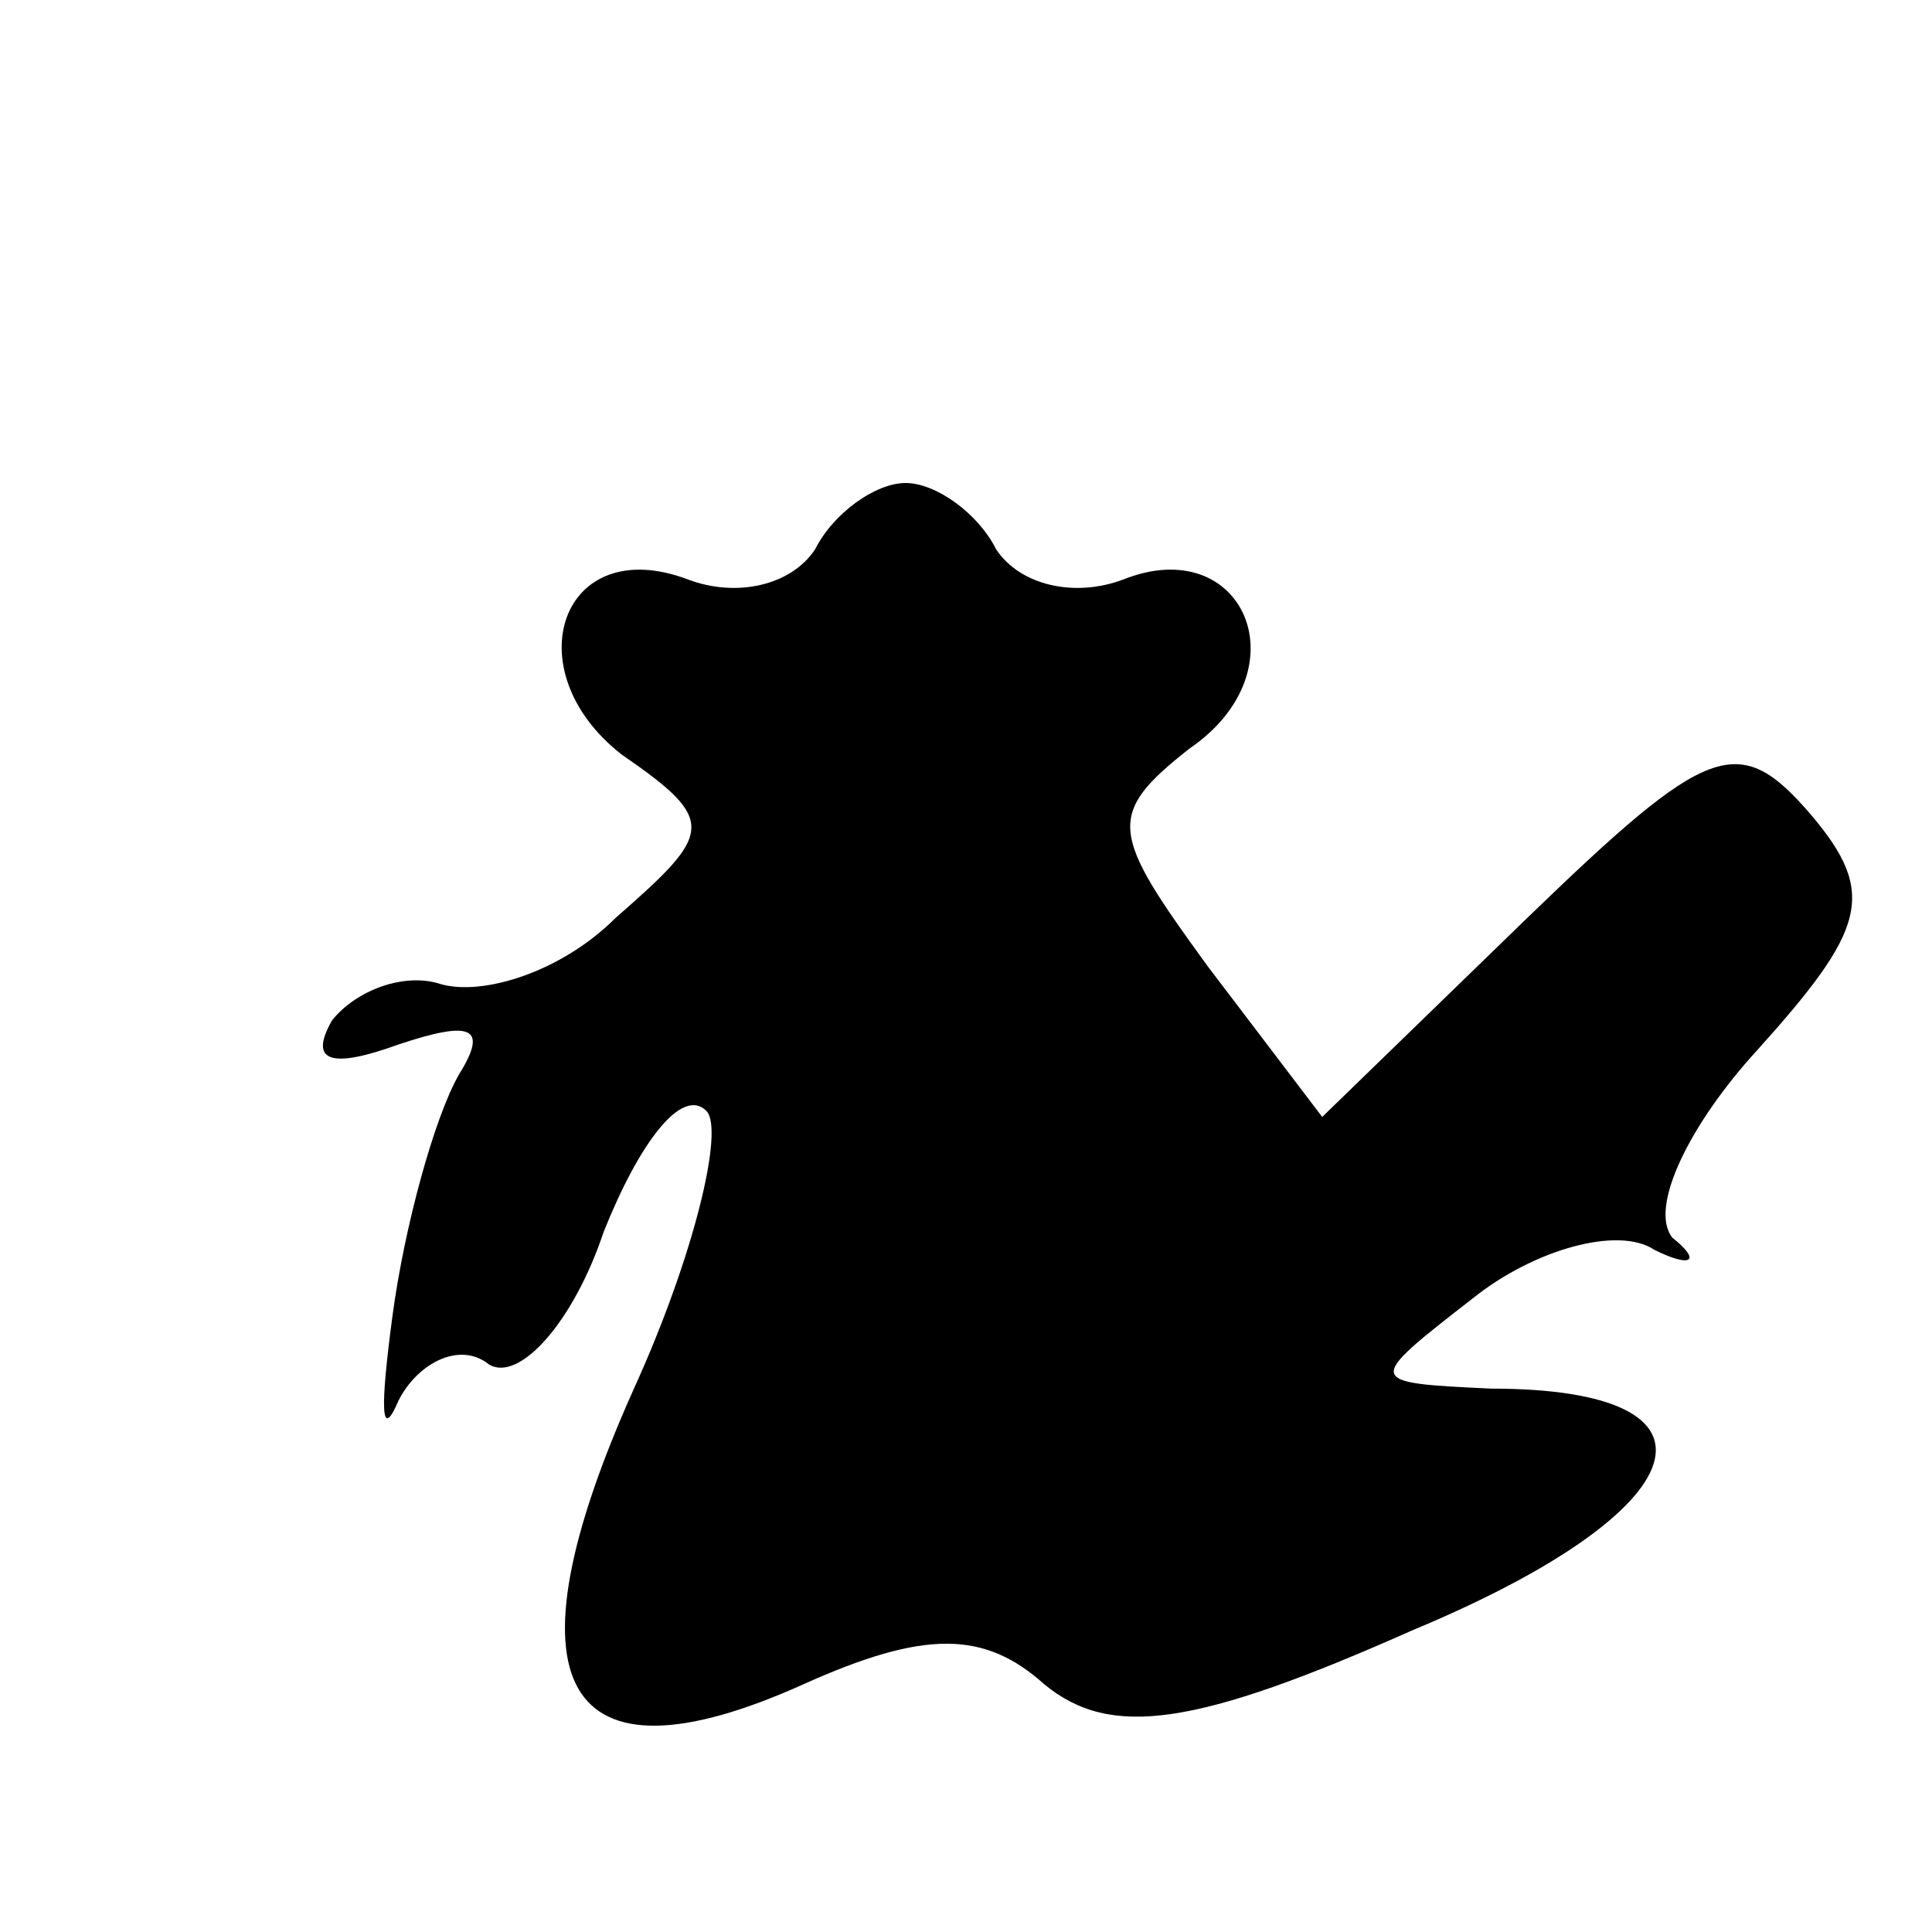 <?xml version="1.0" standalone="no"?>
<!DOCTYPE svg PUBLIC "-//W3C//DTD SVG 20010904//EN"
 "http://www.w3.org/TR/2001/REC-SVG-20010904/DTD/svg10.dtd">
<svg version="1.0" xmlns="http://www.w3.org/2000/svg"
 width="32pt" height="32pt" viewBox="0 0 32 32"
 preserveAspectRatio="xMidYMid meet">
<g transform="translate(0,32) scale(0.1,-0.1)"
fill="#000000" stroke="none">
<path fill="#000000" stroke="none" d="M135 229 c-4 -6 -13 -8 -21 -5 -21 8
-29 -15 -11 -29 16 -11 15 -13 -1 -27 -9 -9 -22 -13 -29 -11 -6 2 -14 -1 -18
-6 -4 -7 0 -8 11 -4 12 4 15 3 10 -5 -4 -7 -9 -25 -11 -40 -2 -15 -2 -21 1
-14 3 6 10 10 15 6 5 -3 14 7 19 22 6 15 13 24 17 20 3 -3 -2 -24 -12 -46 -22
-49 -12 -67 28 -49 20 9 30 9 40 0 11 -9 25 -7 61 9 48 20 54 40 13 40 -21 1
-21 1 -3 15 10 8 24 12 30 8 6 -3 8 -2 3 2 -4 5 3 19 14 31 18 20 20 26 9 39
-12 14 -17 12 -47 -17 l-34 -33 -19 25 c-16 22 -17 25 -3 36 19 13 9 36 -11
28 -8 -3 -17 -1 -21 5 -3 6 -10 11 -15 11 -5 0 -12 -5 -15 -11z"/>
</g>
</svg>
